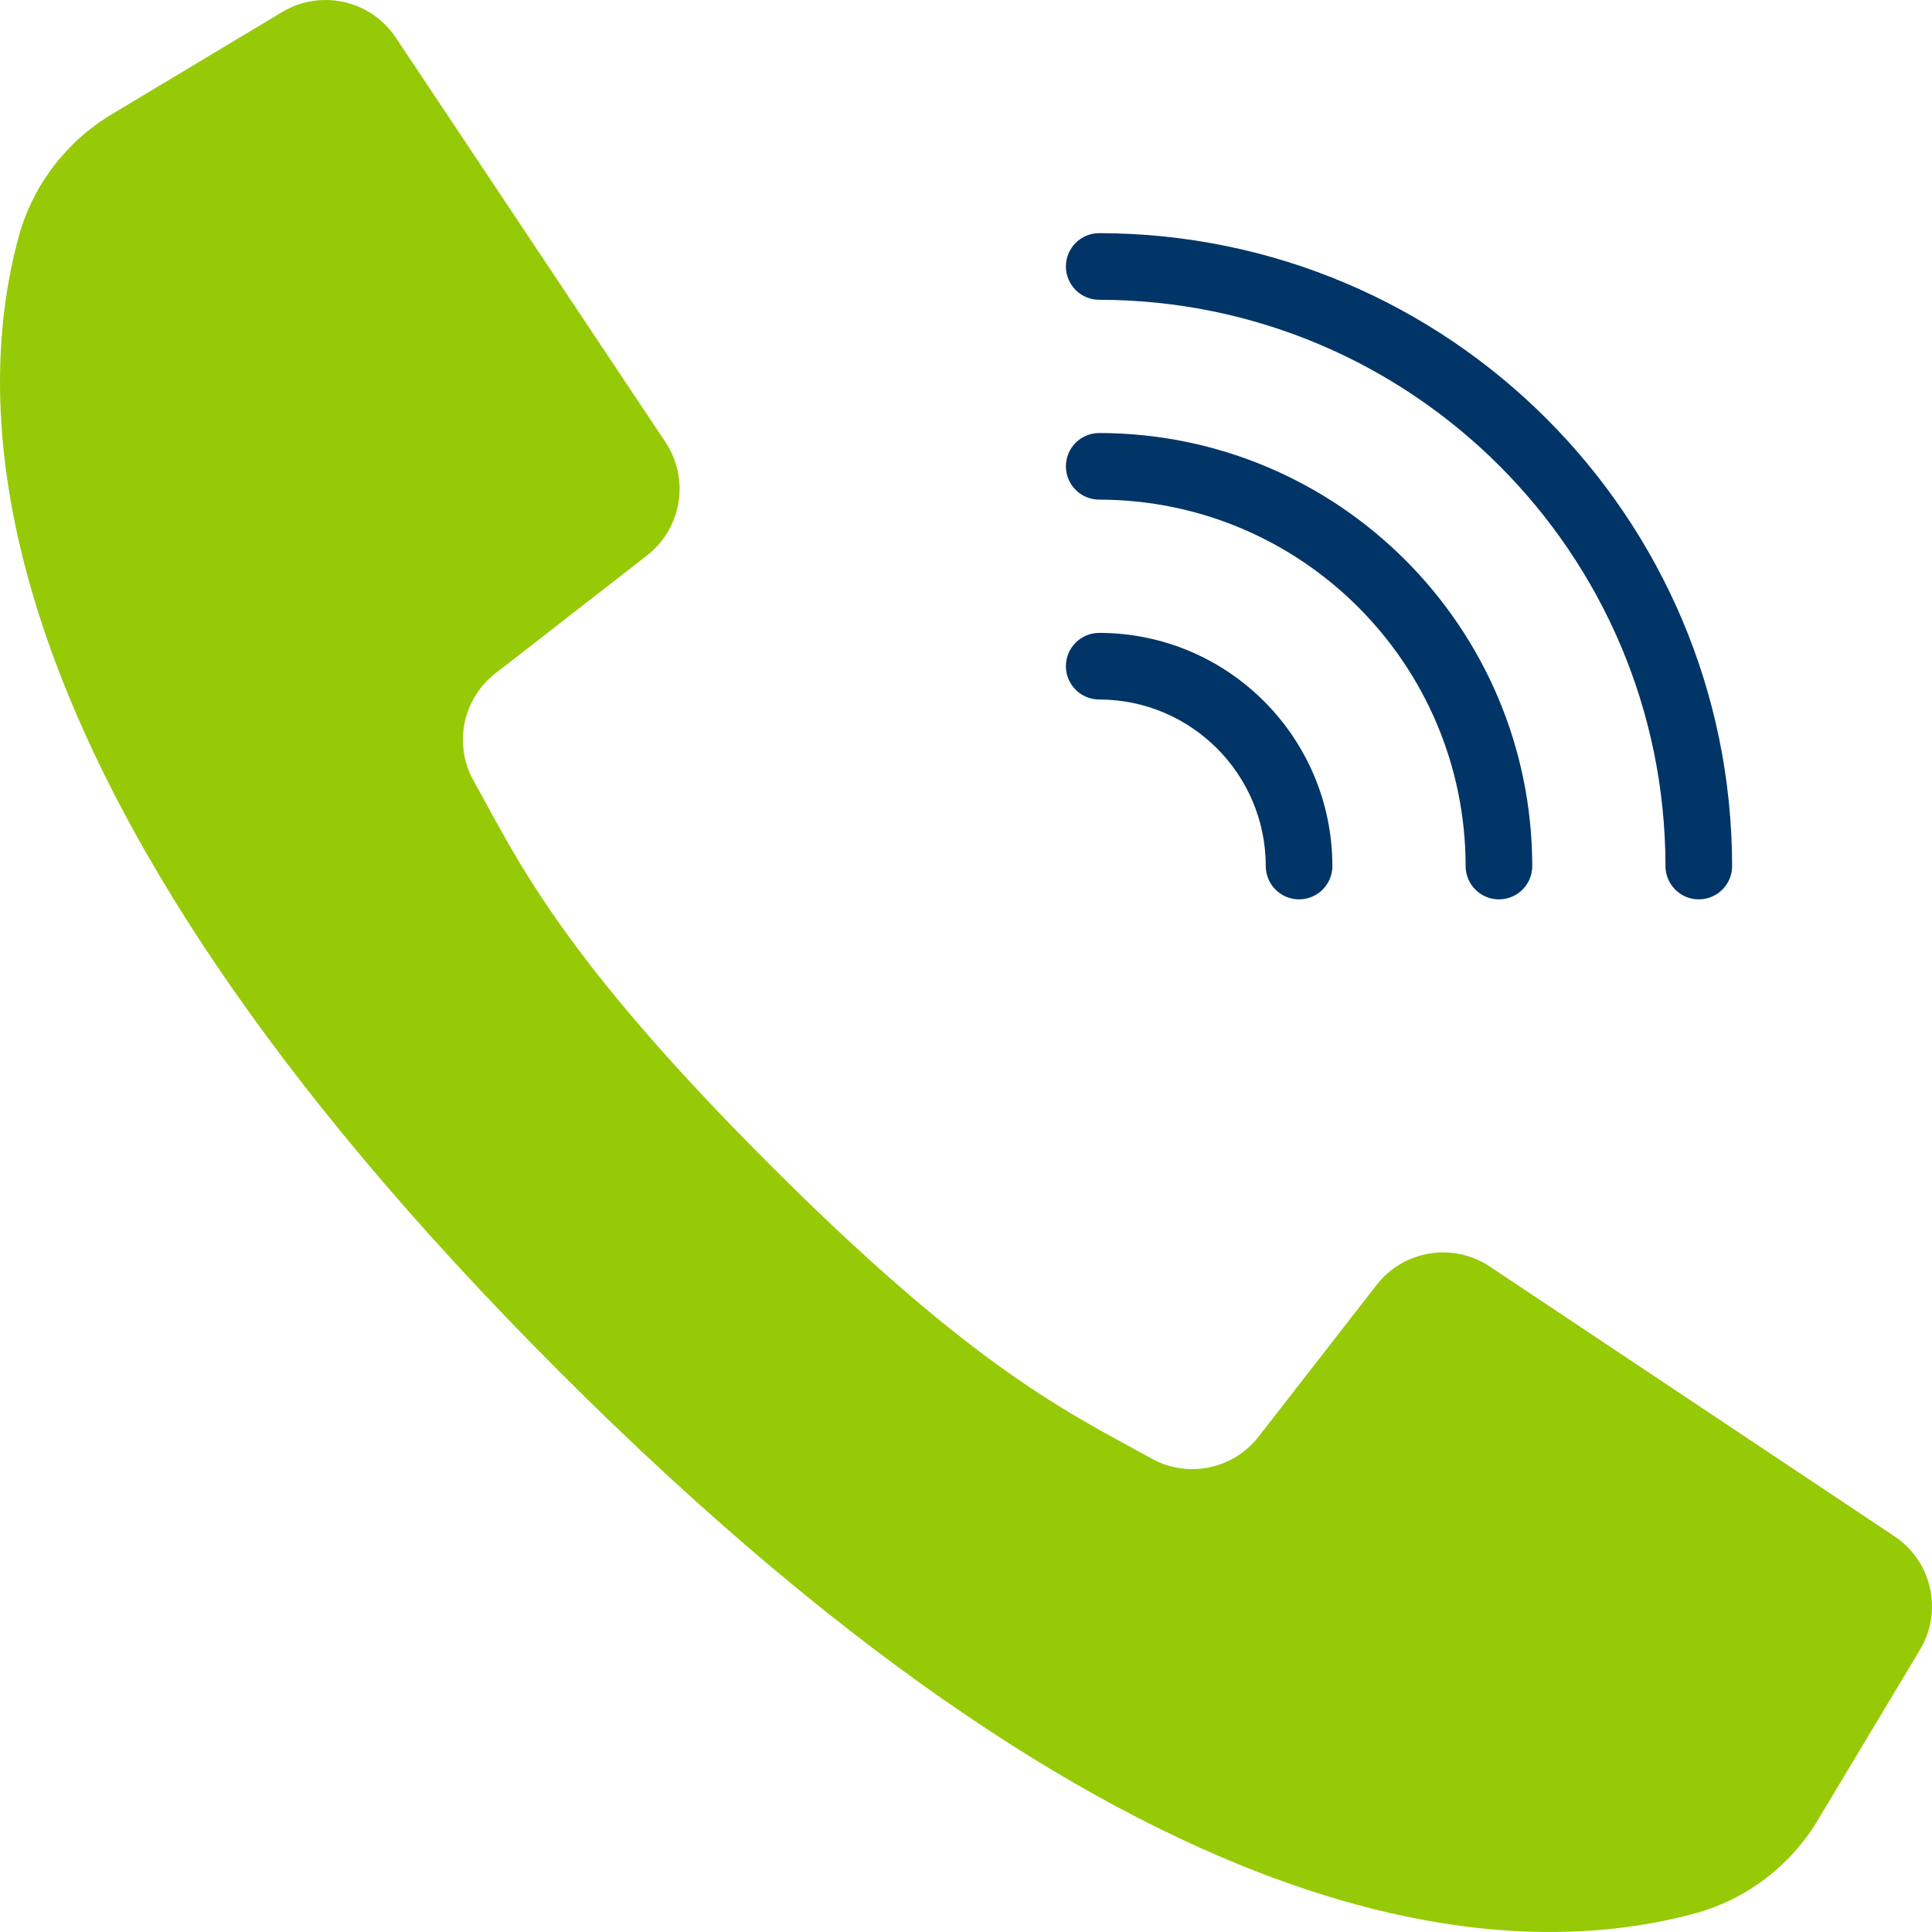 <svg width="100" height="100" viewBox="0 0 100 100" fill="none" xmlns="http://www.w3.org/2000/svg">
<path d="M98.055 79.516L86.969 72.125L77.114 65.556C75.212 64.29 72.656 64.705 71.252 66.508L65.154 74.347C63.844 76.048 61.488 76.537 59.609 75.497C55.471 73.195 50.578 71.028 39.782 60.218C28.985 49.408 26.805 44.529 24.503 40.391C23.463 38.512 23.952 36.156 25.653 34.846L33.492 28.748C35.294 27.344 35.709 24.788 34.444 22.886L28.077 13.334L20.484 1.945C19.192 0.006 16.604 -0.576 14.606 0.622L5.849 5.876C3.483 7.27 1.743 9.521 0.991 12.163C-1.404 20.894 -1.887 40.154 28.98 71.021C59.847 101.888 79.105 101.404 87.836 99.009C90.478 98.257 92.73 96.517 94.124 94.15L99.378 85.394C100.576 83.395 99.994 80.808 98.055 79.516Z" fill="#96CA06"/>
<path d="M56.895 15.517C73.075 15.534 86.187 28.646 86.205 44.827C86.205 45.779 86.977 46.551 87.93 46.551C88.882 46.551 89.654 45.779 89.654 44.827C89.634 26.743 74.979 12.088 56.896 12.068C55.943 12.068 55.171 12.84 55.171 13.793C55.171 14.745 55.943 15.517 56.895 15.517Z" fill="#013567"/>
<path d="M56.895 25.861C67.365 25.874 75.848 34.358 75.861 44.827C75.861 45.779 76.632 46.551 77.585 46.551C78.537 46.551 79.309 45.779 79.309 44.827C79.295 32.454 69.268 22.427 56.895 22.413C55.943 22.413 55.171 23.185 55.171 24.137C55.171 25.09 55.943 25.861 56.895 25.861Z" fill="#013567"/>
<path d="M56.895 36.206C61.654 36.212 65.51 40.068 65.516 44.827C65.516 45.779 66.288 46.551 67.24 46.551C68.192 46.551 68.964 45.779 68.964 44.827C68.957 38.164 63.558 32.765 56.896 32.758C55.943 32.758 55.171 33.53 55.171 34.482C55.171 35.434 55.943 36.206 56.895 36.206Z" fill="#013567"/>
</svg>
